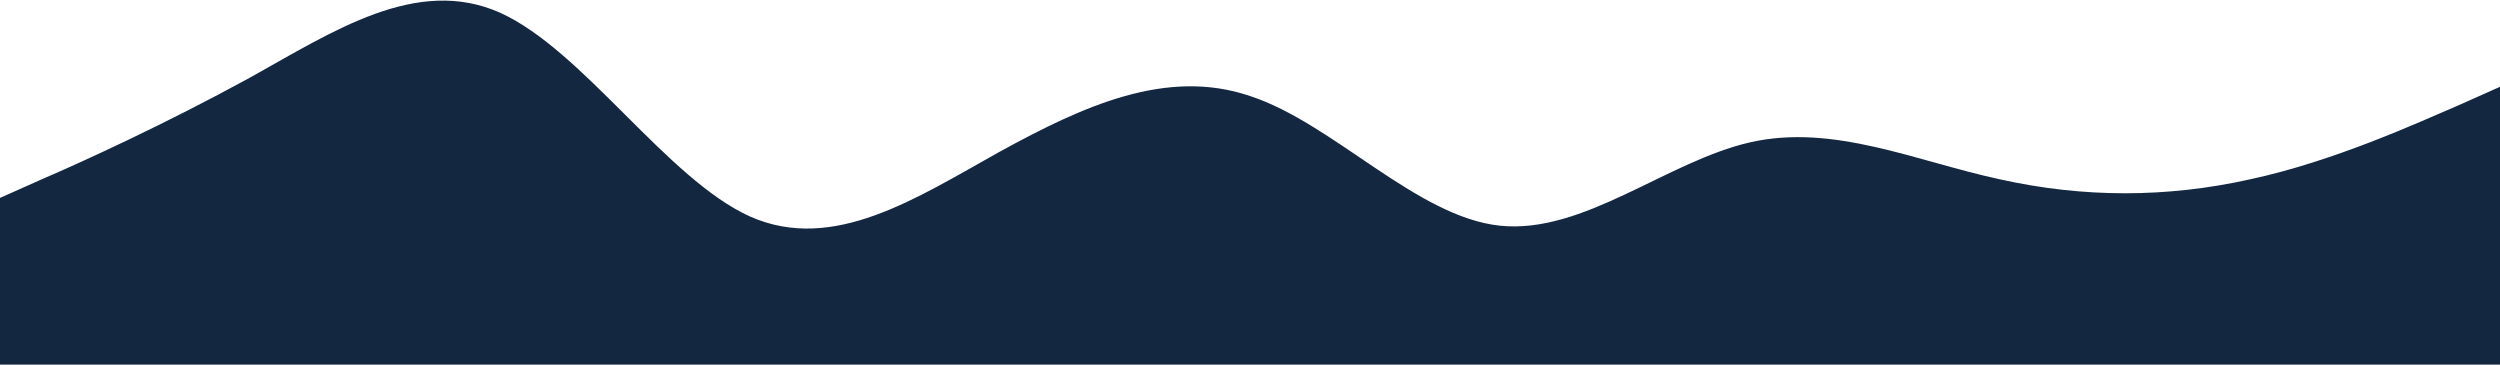 <svg width="1440" height="210" viewBox="0 0 1440 210" fill="none" xmlns="http://www.w3.org/2000/svg">
<path d="M0 114L24 103.3C48 93 96 71 144 44.7C192 18 240 -14 288 7.3C336 29 384 103 432 124.7C480 146 528 114 576 87.3C624 61 672 39 720 55.3C768 71 816 125 864 130C912 135 960 93 1008 82C1056 71 1104 93 1152 103.3C1200 114 1248 114 1296 103.3C1344 93 1392 71 1416 60.7L1440 50V210H1416C1392 210 1344 210 1296 210C1248 210 1200 210 1152 210C1104 210 1056 210 1008 210C960 210 912 210 864 210C816 210 768 210 720 210C672 210 624 210 576 210C528 210 480 210 432 210C384 210 336 210 288 210C240 210 192 210 144 210C96 210 48 210 24 210H0V114Z" fill="#132741"/>
</svg>
